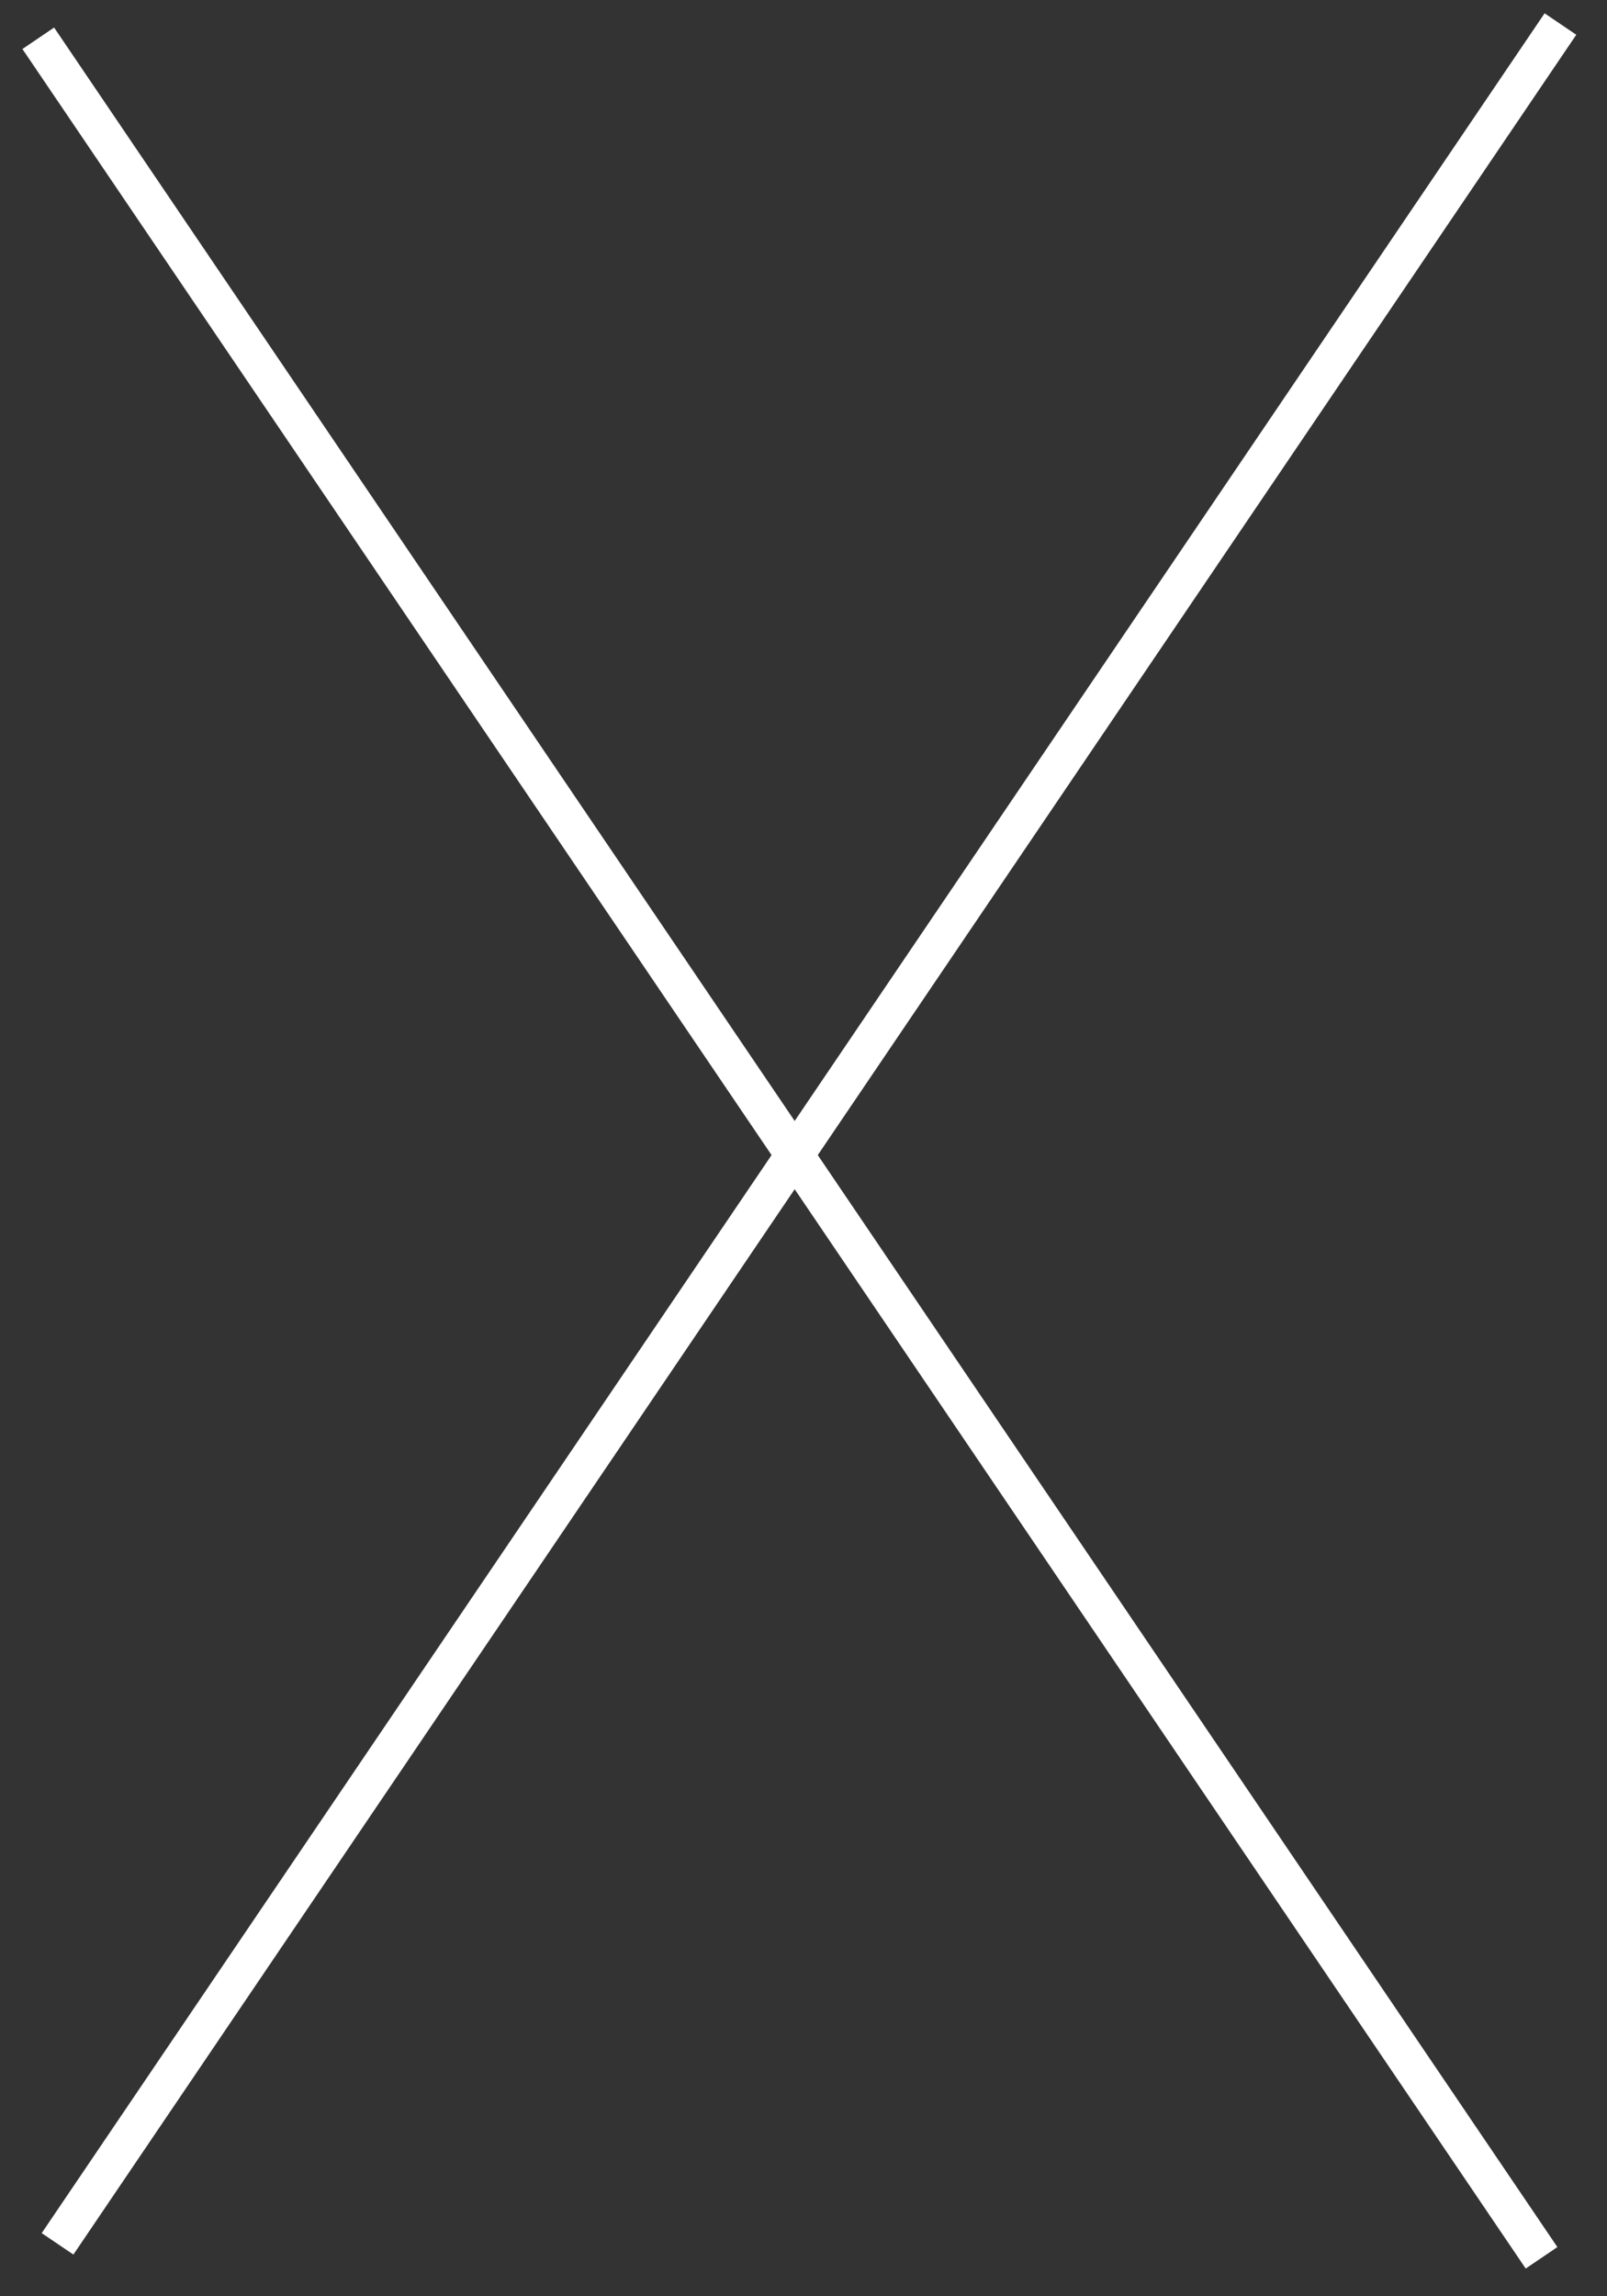 <svg width="42" height="60" viewBox="0 0 42 60" fill="none" xmlns="http://www.w3.org/2000/svg">
<rect x="0" y="0" width="42" height="60" fill="#333333" stroke="none"/>
<path d="M1.504 58.63L40.783 0.628" stroke="white" stroke-miterlimit="10"/>
<path d="M40.289 58.995L1 1" stroke="white" stroke-miterlimit="10"/>
</svg>
